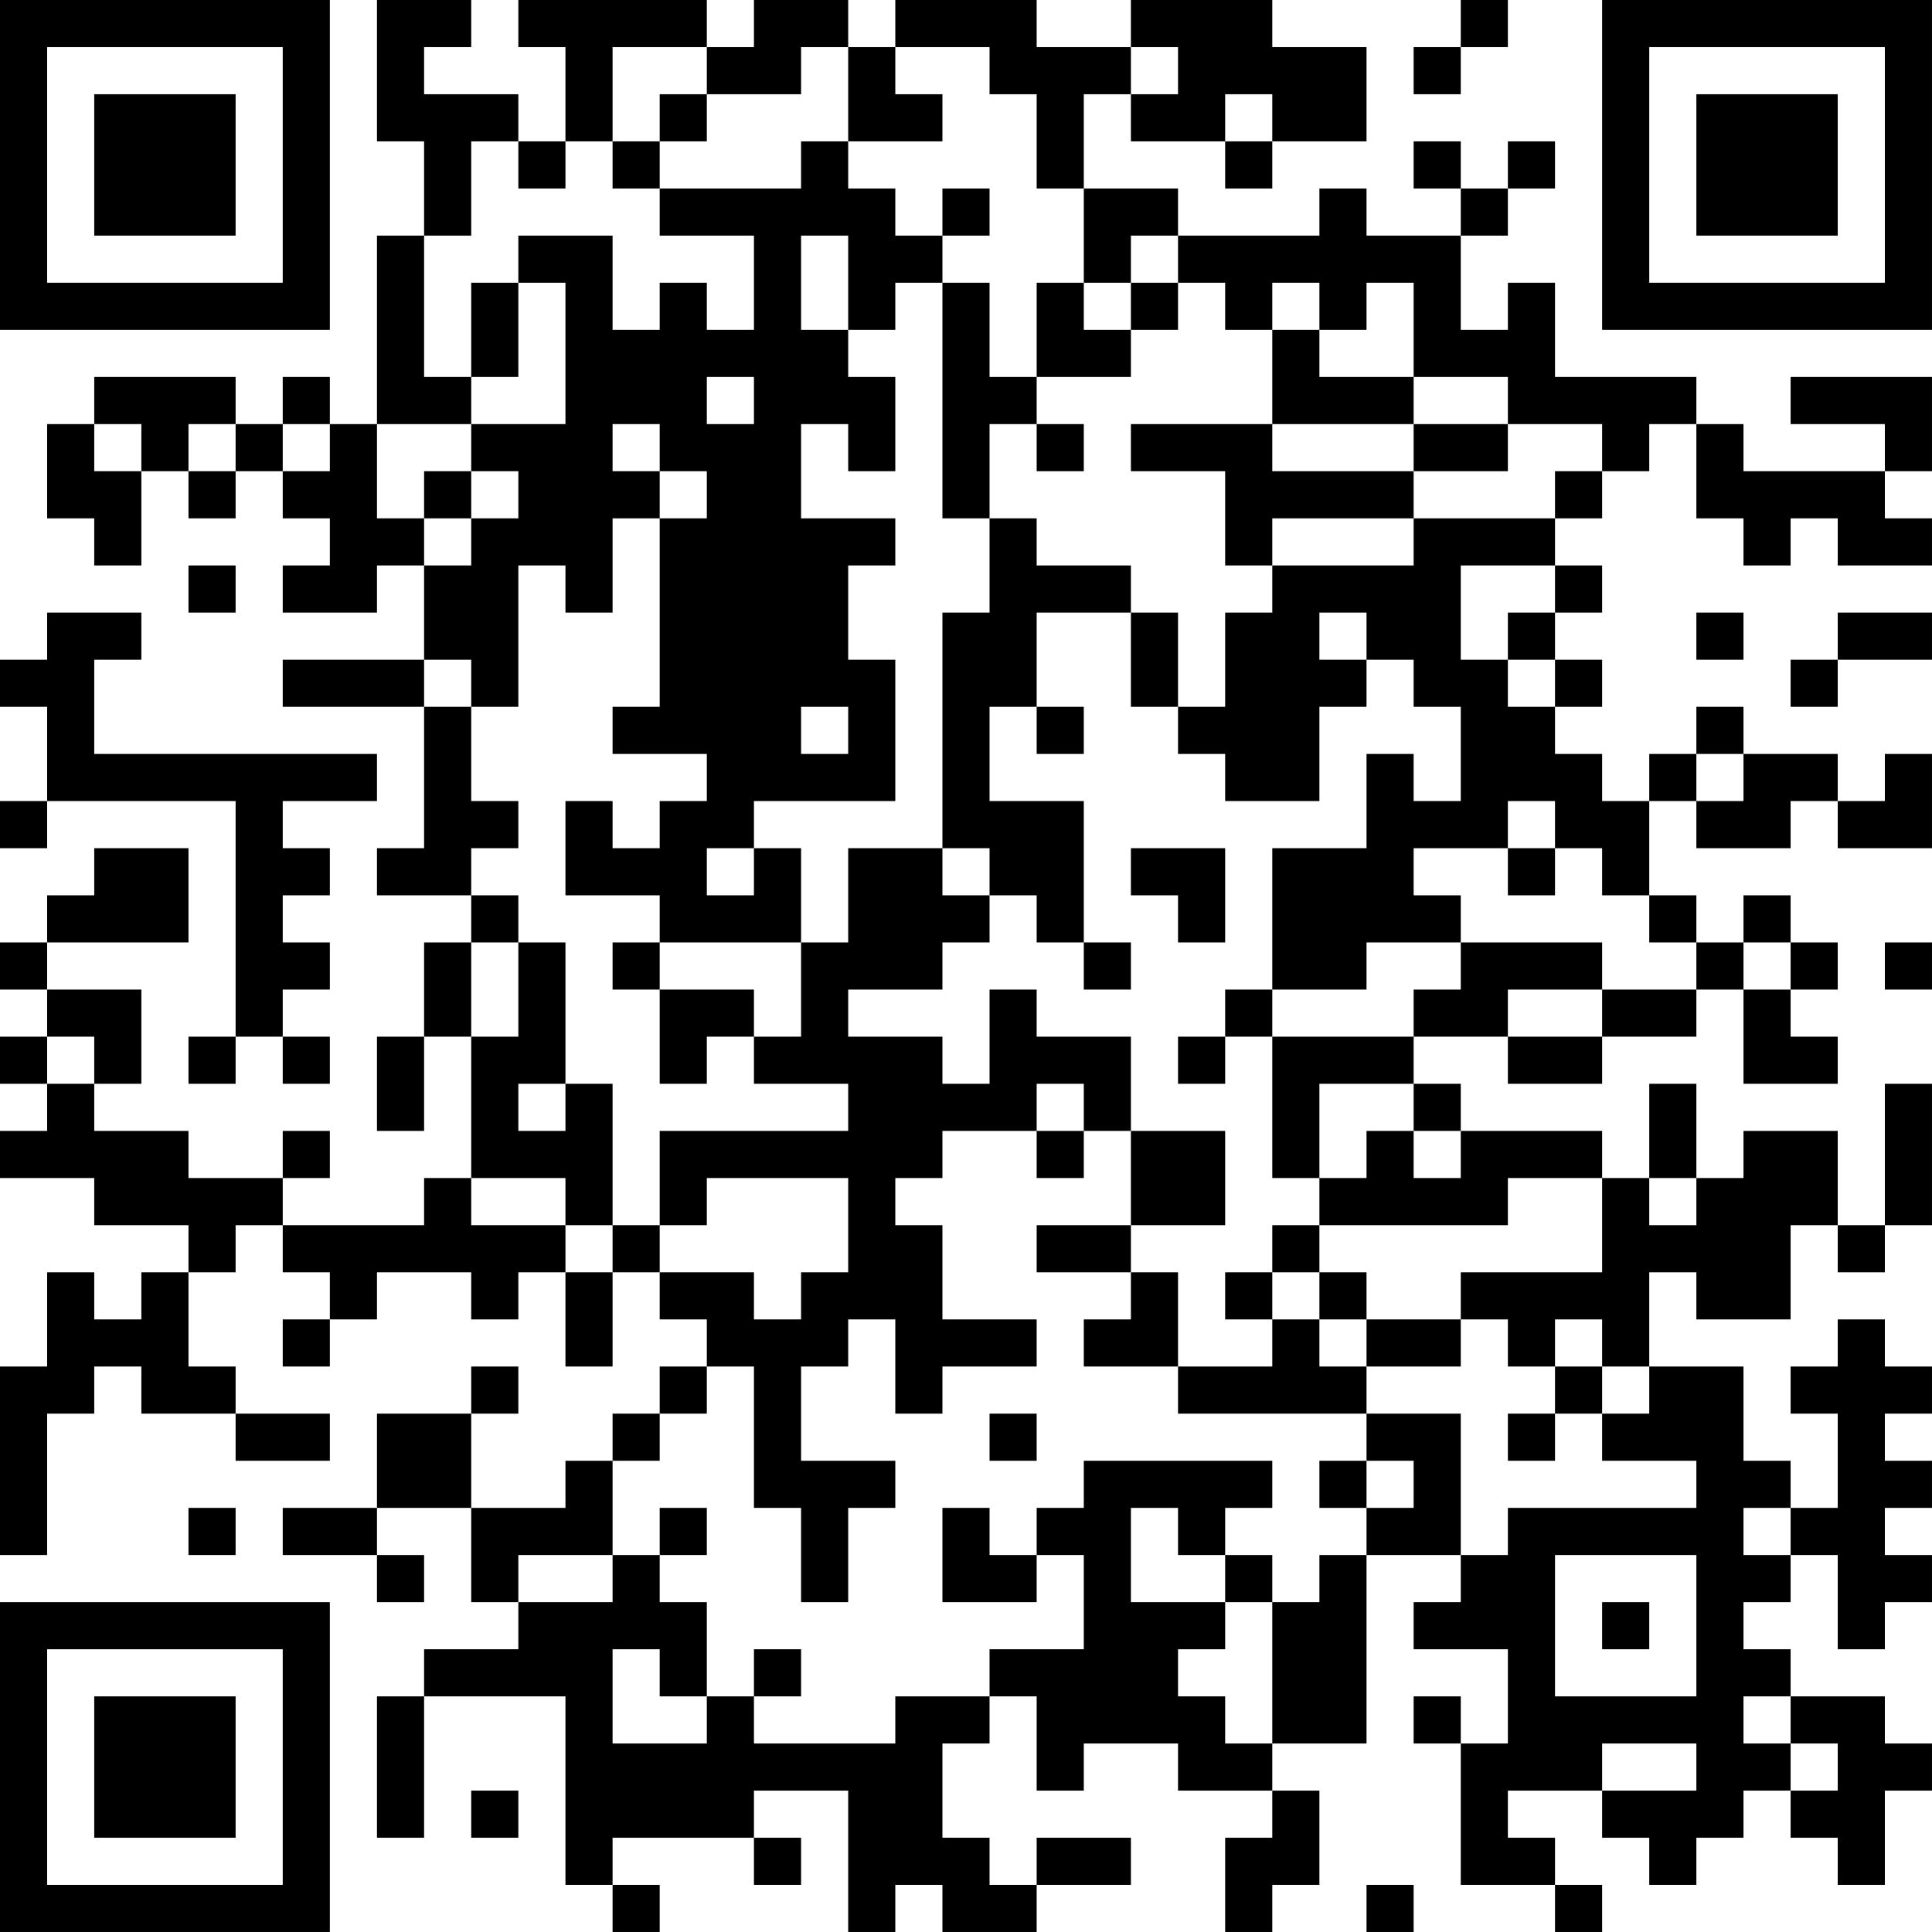 <?xml version="1.0" encoding="UTF-8"?>
<svg xmlns="http://www.w3.org/2000/svg" version="1.1" width="200" height="200" viewBox="0 0 200 200"><rect x="0" y="0" width="200" height="200" fill="#ffffff"/><g transform="scale(4.878)"><g transform="translate(0,0)"><path fill-rule="evenodd" d="M8 0L8 3L9 3L9 5L8 5L8 9L7 9L7 8L6 8L6 9L5 9L5 8L2 8L2 9L1 9L1 11L2 11L2 12L3 12L3 10L4 10L4 11L5 11L5 10L6 10L6 11L7 11L7 12L6 12L6 13L8 13L8 12L9 12L9 14L6 14L6 15L9 15L9 18L8 18L8 19L10 19L10 20L9 20L9 22L8 22L8 24L9 24L9 22L10 22L10 25L9 25L9 26L6 26L6 25L7 25L7 24L6 24L6 25L4 25L4 24L2 24L2 23L3 23L3 21L1 21L1 20L4 20L4 18L2 18L2 19L1 19L1 20L0 20L0 21L1 21L1 22L0 22L0 23L1 23L1 24L0 24L0 25L2 25L2 26L4 26L4 27L3 27L3 28L2 28L2 27L1 27L1 29L0 29L0 33L1 33L1 30L2 30L2 29L3 29L3 30L5 30L5 31L7 31L7 30L5 30L5 29L4 29L4 27L5 27L5 26L6 26L6 27L7 27L7 28L6 28L6 29L7 29L7 28L8 28L8 27L10 27L10 28L11 28L11 27L12 27L12 29L13 29L13 27L14 27L14 28L15 28L15 29L14 29L14 30L13 30L13 31L12 31L12 32L10 32L10 30L11 30L11 29L10 29L10 30L8 30L8 32L6 32L6 33L8 33L8 34L9 34L9 33L8 33L8 32L10 32L10 34L11 34L11 35L9 35L9 36L8 36L8 39L9 39L9 36L12 36L12 40L13 40L13 41L14 41L14 40L13 40L13 39L16 39L16 40L17 40L17 39L16 39L16 38L18 38L18 41L19 41L19 40L20 40L20 41L22 41L22 40L24 40L24 39L22 39L22 40L21 40L21 39L20 39L20 37L21 37L21 36L22 36L22 38L23 38L23 37L25 37L25 38L27 38L27 39L26 39L26 41L27 41L27 40L28 40L28 38L27 38L27 37L29 37L29 33L31 33L31 34L30 34L30 35L32 35L32 37L31 37L31 36L30 36L30 37L31 37L31 40L33 40L33 41L34 41L34 40L33 40L33 39L32 39L32 38L34 38L34 39L35 39L35 40L36 40L36 39L37 39L37 38L38 38L38 39L39 39L39 40L40 40L40 38L41 38L41 37L40 37L40 36L38 36L38 35L37 35L37 34L38 34L38 33L39 33L39 35L40 35L40 34L41 34L41 33L40 33L40 32L41 32L41 31L40 31L40 30L41 30L41 29L40 29L40 28L39 28L39 29L38 29L38 30L39 30L39 32L38 32L38 31L37 31L37 29L35 29L35 27L36 27L36 28L38 28L38 26L39 26L39 27L40 27L40 26L41 26L41 23L40 23L40 26L39 26L39 24L37 24L37 25L36 25L36 23L35 23L35 25L34 25L34 24L31 24L31 23L30 23L30 22L32 22L32 23L34 23L34 22L36 22L36 21L37 21L37 23L39 23L39 22L38 22L38 21L39 21L39 20L38 20L38 19L37 19L37 20L36 20L36 19L35 19L35 17L36 17L36 18L38 18L38 17L39 17L39 18L41 18L41 16L40 16L40 17L39 17L39 16L37 16L37 15L36 15L36 16L35 16L35 17L34 17L34 16L33 16L33 15L34 15L34 14L33 14L33 13L34 13L34 12L33 12L33 11L34 11L34 10L35 10L35 9L36 9L36 11L37 11L37 12L38 12L38 11L39 11L39 12L41 12L41 11L40 11L40 10L41 10L41 8L38 8L38 9L40 9L40 10L37 10L37 9L36 9L36 8L33 8L33 6L32 6L32 7L31 7L31 5L32 5L32 4L33 4L33 3L32 3L32 4L31 4L31 3L30 3L30 4L31 4L31 5L29 5L29 4L28 4L28 5L25 5L25 4L23 4L23 2L24 2L24 3L26 3L26 4L27 4L27 3L29 3L29 1L27 1L27 0L24 0L24 1L22 1L22 0L19 0L19 1L18 1L18 0L16 0L16 1L15 1L15 0L11 0L11 1L12 1L12 3L11 3L11 2L9 2L9 1L10 1L10 0ZM31 0L31 1L30 1L30 2L31 2L31 1L32 1L32 0ZM13 1L13 3L12 3L12 4L11 4L11 3L10 3L10 5L9 5L9 8L10 8L10 9L8 9L8 11L9 11L9 12L10 12L10 11L11 11L11 10L10 10L10 9L12 9L12 6L11 6L11 5L13 5L13 7L14 7L14 6L15 6L15 7L16 7L16 5L14 5L14 4L17 4L17 3L18 3L18 4L19 4L19 5L20 5L20 6L19 6L19 7L18 7L18 5L17 5L17 7L18 7L18 8L19 8L19 10L18 10L18 9L17 9L17 11L19 11L19 12L18 12L18 14L19 14L19 17L16 17L16 18L15 18L15 19L16 19L16 18L17 18L17 20L14 20L14 19L12 19L12 17L13 17L13 18L14 18L14 17L15 17L15 16L13 16L13 15L14 15L14 11L15 11L15 10L14 10L14 9L13 9L13 10L14 10L14 11L13 11L13 13L12 13L12 12L11 12L11 15L10 15L10 14L9 14L9 15L10 15L10 17L11 17L11 18L10 18L10 19L11 19L11 20L10 20L10 22L11 22L11 20L12 20L12 23L11 23L11 24L12 24L12 23L13 23L13 26L12 26L12 25L10 25L10 26L12 26L12 27L13 27L13 26L14 26L14 27L16 27L16 28L17 28L17 27L18 27L18 25L15 25L15 26L14 26L14 24L18 24L18 23L16 23L16 22L17 22L17 20L18 20L18 18L20 18L20 19L21 19L21 20L20 20L20 21L18 21L18 22L20 22L20 23L21 23L21 21L22 21L22 22L24 22L24 24L23 24L23 23L22 23L22 24L20 24L20 25L19 25L19 26L20 26L20 28L22 28L22 29L20 29L20 30L19 30L19 28L18 28L18 29L17 29L17 31L19 31L19 32L18 32L18 34L17 34L17 32L16 32L16 29L15 29L15 30L14 30L14 31L13 31L13 33L11 33L11 34L13 34L13 33L14 33L14 34L15 34L15 36L14 36L14 35L13 35L13 37L15 37L15 36L16 36L16 37L19 37L19 36L21 36L21 35L23 35L23 33L22 33L22 32L23 32L23 31L27 31L27 32L26 32L26 33L25 33L25 32L24 32L24 34L26 34L26 35L25 35L25 36L26 36L26 37L27 37L27 34L28 34L28 33L29 33L29 32L30 32L30 31L29 31L29 30L31 30L31 33L32 33L32 32L36 32L36 31L34 31L34 30L35 30L35 29L34 29L34 28L33 28L33 29L32 29L32 28L31 28L31 27L34 27L34 25L32 25L32 26L28 26L28 25L29 25L29 24L30 24L30 25L31 25L31 24L30 24L30 23L28 23L28 25L27 25L27 22L30 22L30 21L31 21L31 20L34 20L34 21L32 21L32 22L34 22L34 21L36 21L36 20L35 20L35 19L34 19L34 18L33 18L33 17L32 17L32 18L30 18L30 19L31 19L31 20L29 20L29 21L27 21L27 18L29 18L29 16L30 16L30 17L31 17L31 15L30 15L30 14L29 14L29 13L28 13L28 14L29 14L29 15L28 15L28 17L26 17L26 16L25 16L25 15L26 15L26 13L27 13L27 12L30 12L30 11L33 11L33 10L34 10L34 9L32 9L32 8L30 8L30 6L29 6L29 7L28 7L28 6L27 6L27 7L26 7L26 6L25 6L25 5L24 5L24 6L23 6L23 4L22 4L22 2L21 2L21 1L19 1L19 2L20 2L20 3L18 3L18 1L17 1L17 2L15 2L15 1ZM24 1L24 2L25 2L25 1ZM14 2L14 3L13 3L13 4L14 4L14 3L15 3L15 2ZM26 2L26 3L27 3L27 2ZM20 4L20 5L21 5L21 4ZM10 6L10 8L11 8L11 6ZM20 6L20 11L21 11L21 13L20 13L20 18L21 18L21 19L22 19L22 20L23 20L23 21L24 21L24 20L23 20L23 17L21 17L21 15L22 15L22 16L23 16L23 15L22 15L22 13L24 13L24 15L25 15L25 13L24 13L24 12L22 12L22 11L21 11L21 9L22 9L22 10L23 10L23 9L22 9L22 8L24 8L24 7L25 7L25 6L24 6L24 7L23 7L23 6L22 6L22 8L21 8L21 6ZM27 7L27 9L24 9L24 10L26 10L26 12L27 12L27 11L30 11L30 10L32 10L32 9L30 9L30 8L28 8L28 7ZM15 8L15 9L16 9L16 8ZM2 9L2 10L3 10L3 9ZM4 9L4 10L5 10L5 9ZM6 9L6 10L7 10L7 9ZM27 9L27 10L30 10L30 9ZM9 10L9 11L10 11L10 10ZM4 12L4 13L5 13L5 12ZM31 12L31 14L32 14L32 15L33 15L33 14L32 14L32 13L33 13L33 12ZM1 13L1 14L0 14L0 15L1 15L1 17L0 17L0 18L1 18L1 17L5 17L5 22L4 22L4 23L5 23L5 22L6 22L6 23L7 23L7 22L6 22L6 21L7 21L7 20L6 20L6 19L7 19L7 18L6 18L6 17L8 17L8 16L2 16L2 14L3 14L3 13ZM36 13L36 14L37 14L37 13ZM39 13L39 14L38 14L38 15L39 15L39 14L41 14L41 13ZM17 15L17 16L18 16L18 15ZM36 16L36 17L37 17L37 16ZM24 18L24 19L25 19L25 20L26 20L26 18ZM32 18L32 19L33 19L33 18ZM13 20L13 21L14 21L14 23L15 23L15 22L16 22L16 21L14 21L14 20ZM37 20L37 21L38 21L38 20ZM40 20L40 21L41 21L41 20ZM26 21L26 22L25 22L25 23L26 23L26 22L27 22L27 21ZM1 22L1 23L2 23L2 22ZM22 24L22 25L23 25L23 24ZM24 24L24 26L22 26L22 27L24 27L24 28L23 28L23 29L25 29L25 30L29 30L29 29L31 29L31 28L29 28L29 27L28 27L28 26L27 26L27 27L26 27L26 28L27 28L27 29L25 29L25 27L24 27L24 26L26 26L26 24ZM35 25L35 26L36 26L36 25ZM27 27L27 28L28 28L28 29L29 29L29 28L28 28L28 27ZM33 29L33 30L32 30L32 31L33 31L33 30L34 30L34 29ZM21 30L21 31L22 31L22 30ZM28 31L28 32L29 32L29 31ZM4 32L4 33L5 33L5 32ZM14 32L14 33L15 33L15 32ZM20 32L20 34L22 34L22 33L21 33L21 32ZM37 32L37 33L38 33L38 32ZM26 33L26 34L27 34L27 33ZM33 33L33 36L36 36L36 33ZM34 34L34 35L35 35L35 34ZM16 35L16 36L17 36L17 35ZM37 36L37 37L38 37L38 38L39 38L39 37L38 37L38 36ZM34 37L34 38L36 38L36 37ZM10 38L10 39L11 39L11 38ZM29 40L29 41L30 41L30 40ZM0 0L0 7L7 7L7 0ZM1 1L1 6L6 6L6 1ZM2 2L2 5L5 5L5 2ZM34 0L34 7L41 7L41 0ZM35 1L35 6L40 6L40 1ZM36 2L36 5L39 5L39 2ZM0 34L0 41L7 41L7 34ZM1 35L1 40L6 40L6 35ZM2 36L2 39L5 39L5 36Z" fill="#000000"/></g></g></svg>
